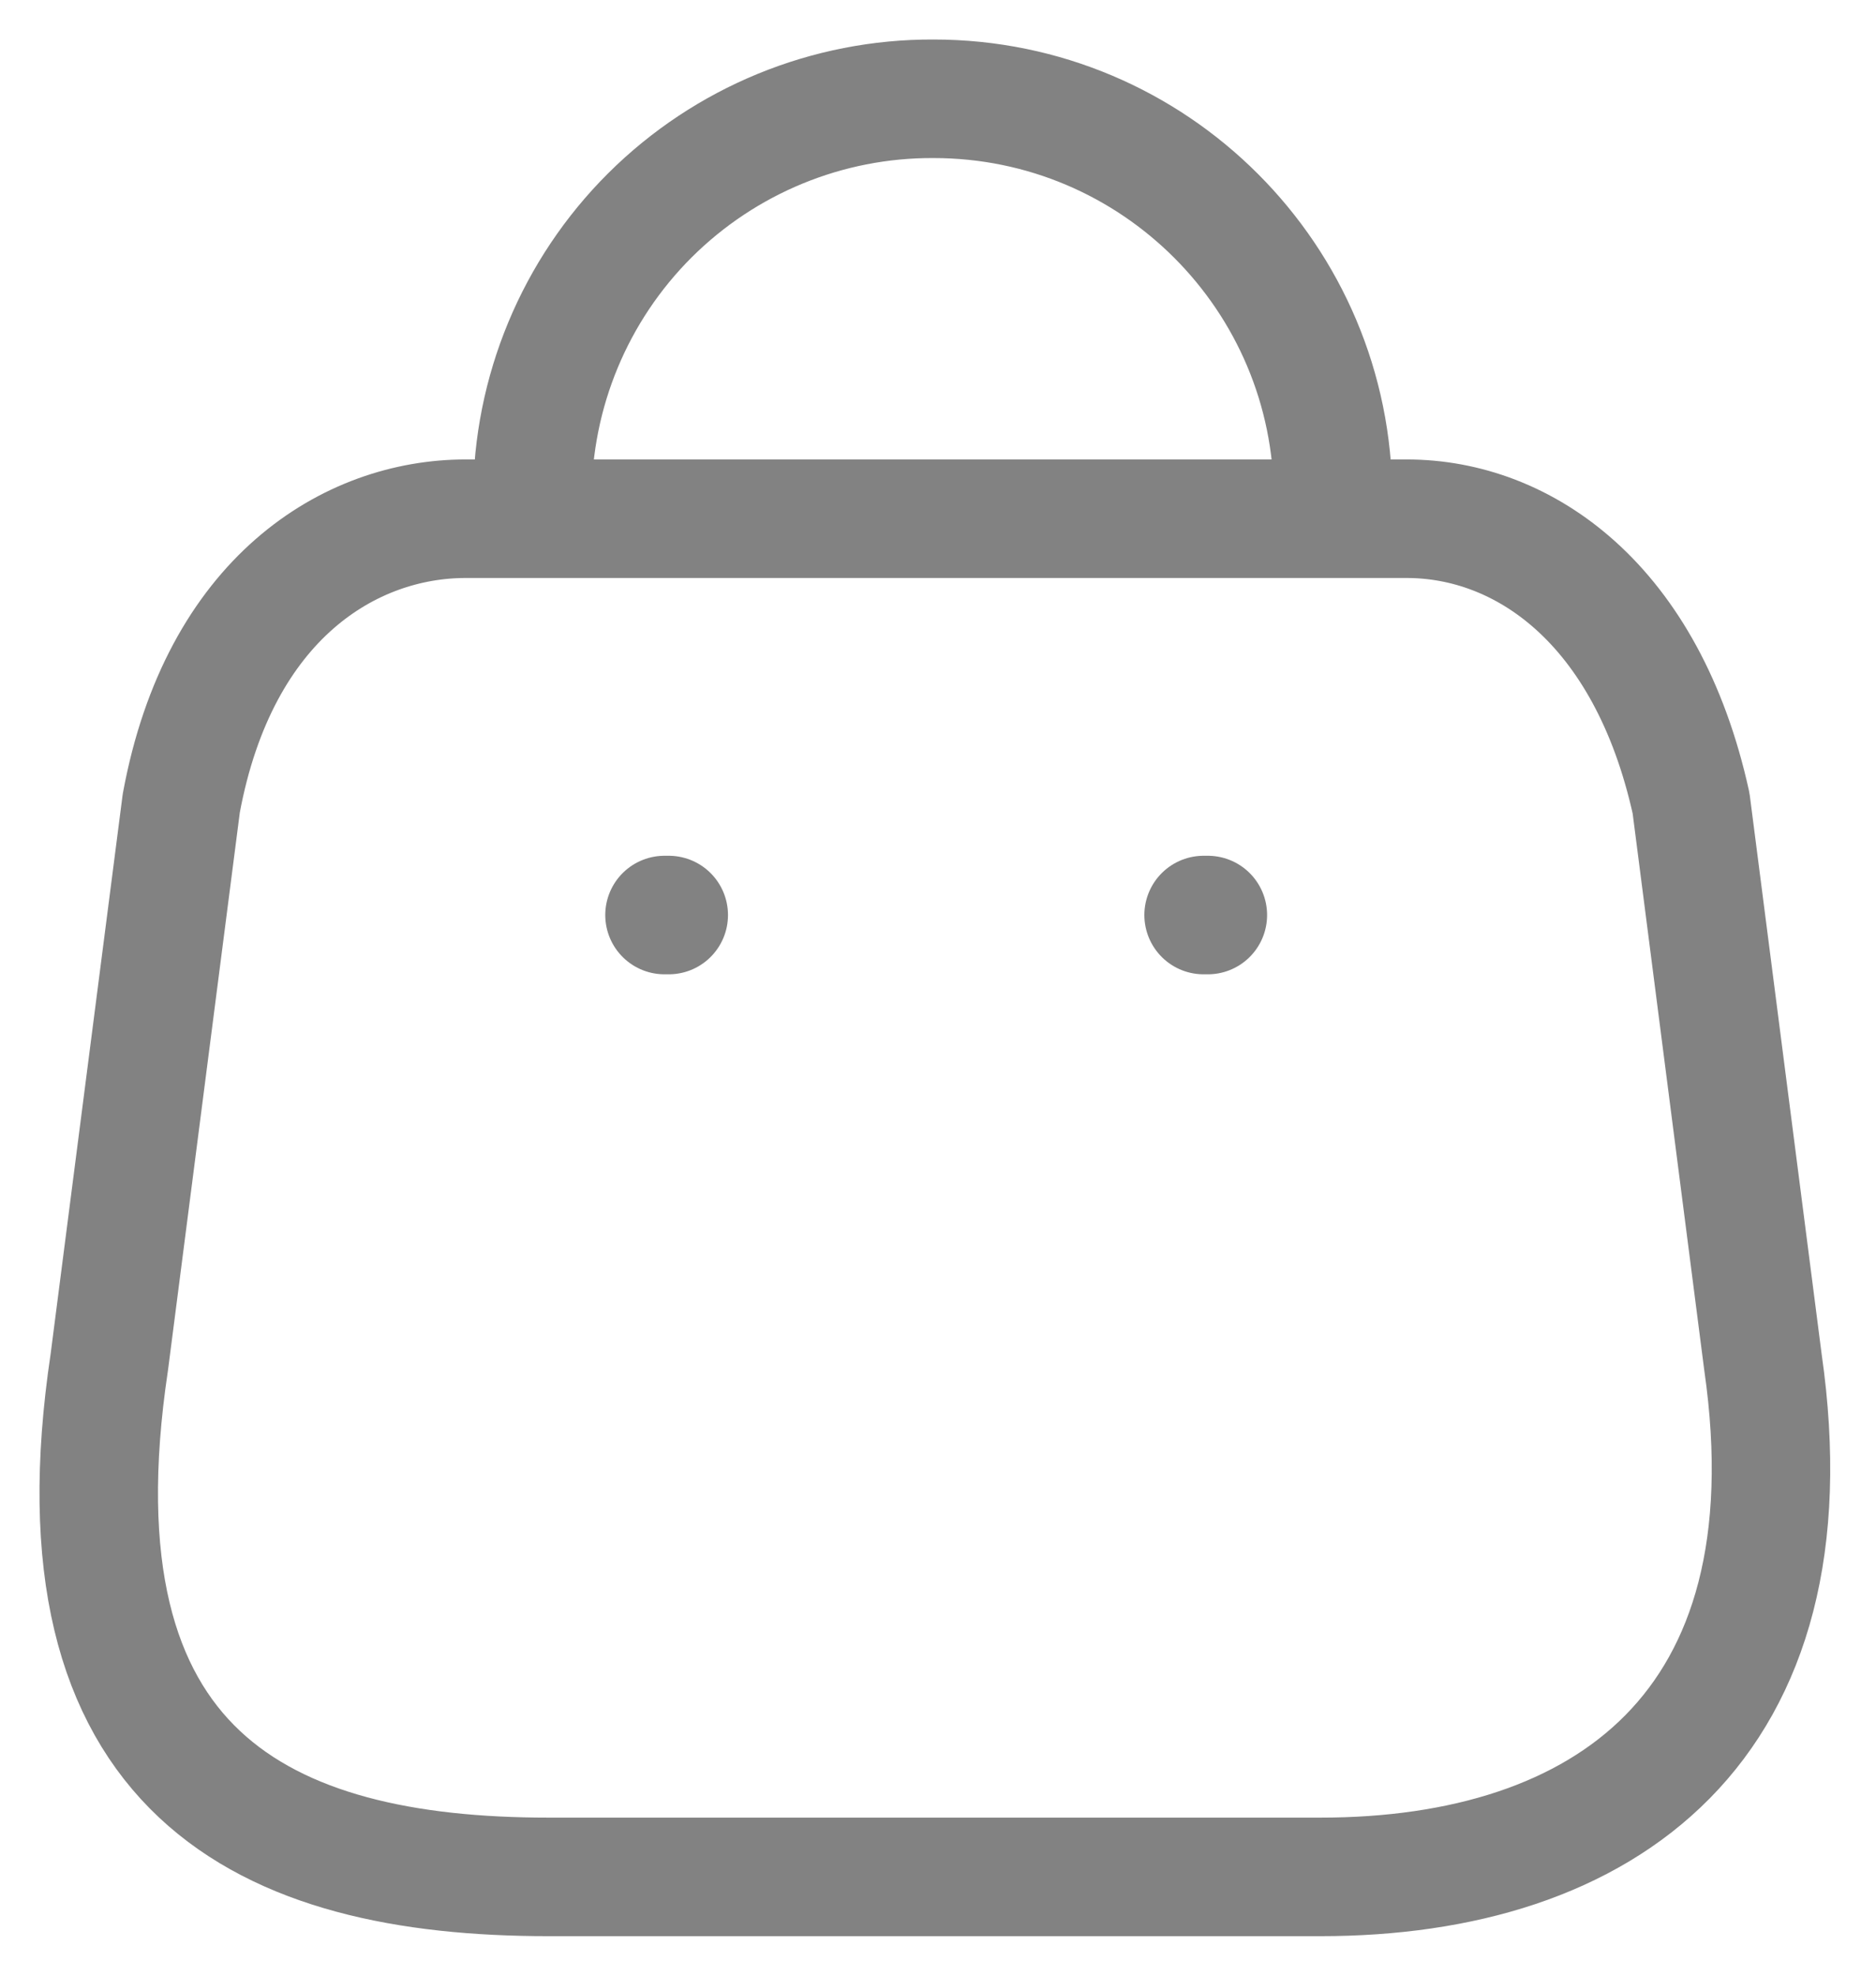 <svg width="19" height="20" viewBox="0 0 19 20" fill="none" xmlns="http://www.w3.org/2000/svg">
<path fill-rule="evenodd" clip-rule="evenodd" d="M13.373 19H5.556C2.684 19 0.481 17.963 1.107 13.789L1.836 8.131C2.221 6.049 3.55 5.251 4.716 5.251H14.247C15.43 5.251 16.681 6.109 17.127 8.131L17.855 13.789C18.387 17.491 16.244 19 13.373 19Z" stroke="#828282" stroke-width="1.2" stroke-linecap="round" stroke-linejoin="round"/>
<path d="M13.501 5.046C13.501 2.811 11.69 1 9.455 1V1C8.379 0.995 7.346 1.42 6.583 2.179C5.821 2.938 5.392 3.97 5.392 5.046H5.392" stroke="#828282" stroke-width="1.2" stroke-linecap="round" stroke-linejoin="round"/>
<path d="M12.233 9.263H12.19" stroke="#828282" stroke-width="1.2" stroke-linecap="round" stroke-linejoin="round"/>
<path d="M6.773 9.263H6.73" stroke="#828282" stroke-width="1.2" stroke-linecap="round" stroke-linejoin="round"/>
</svg>
